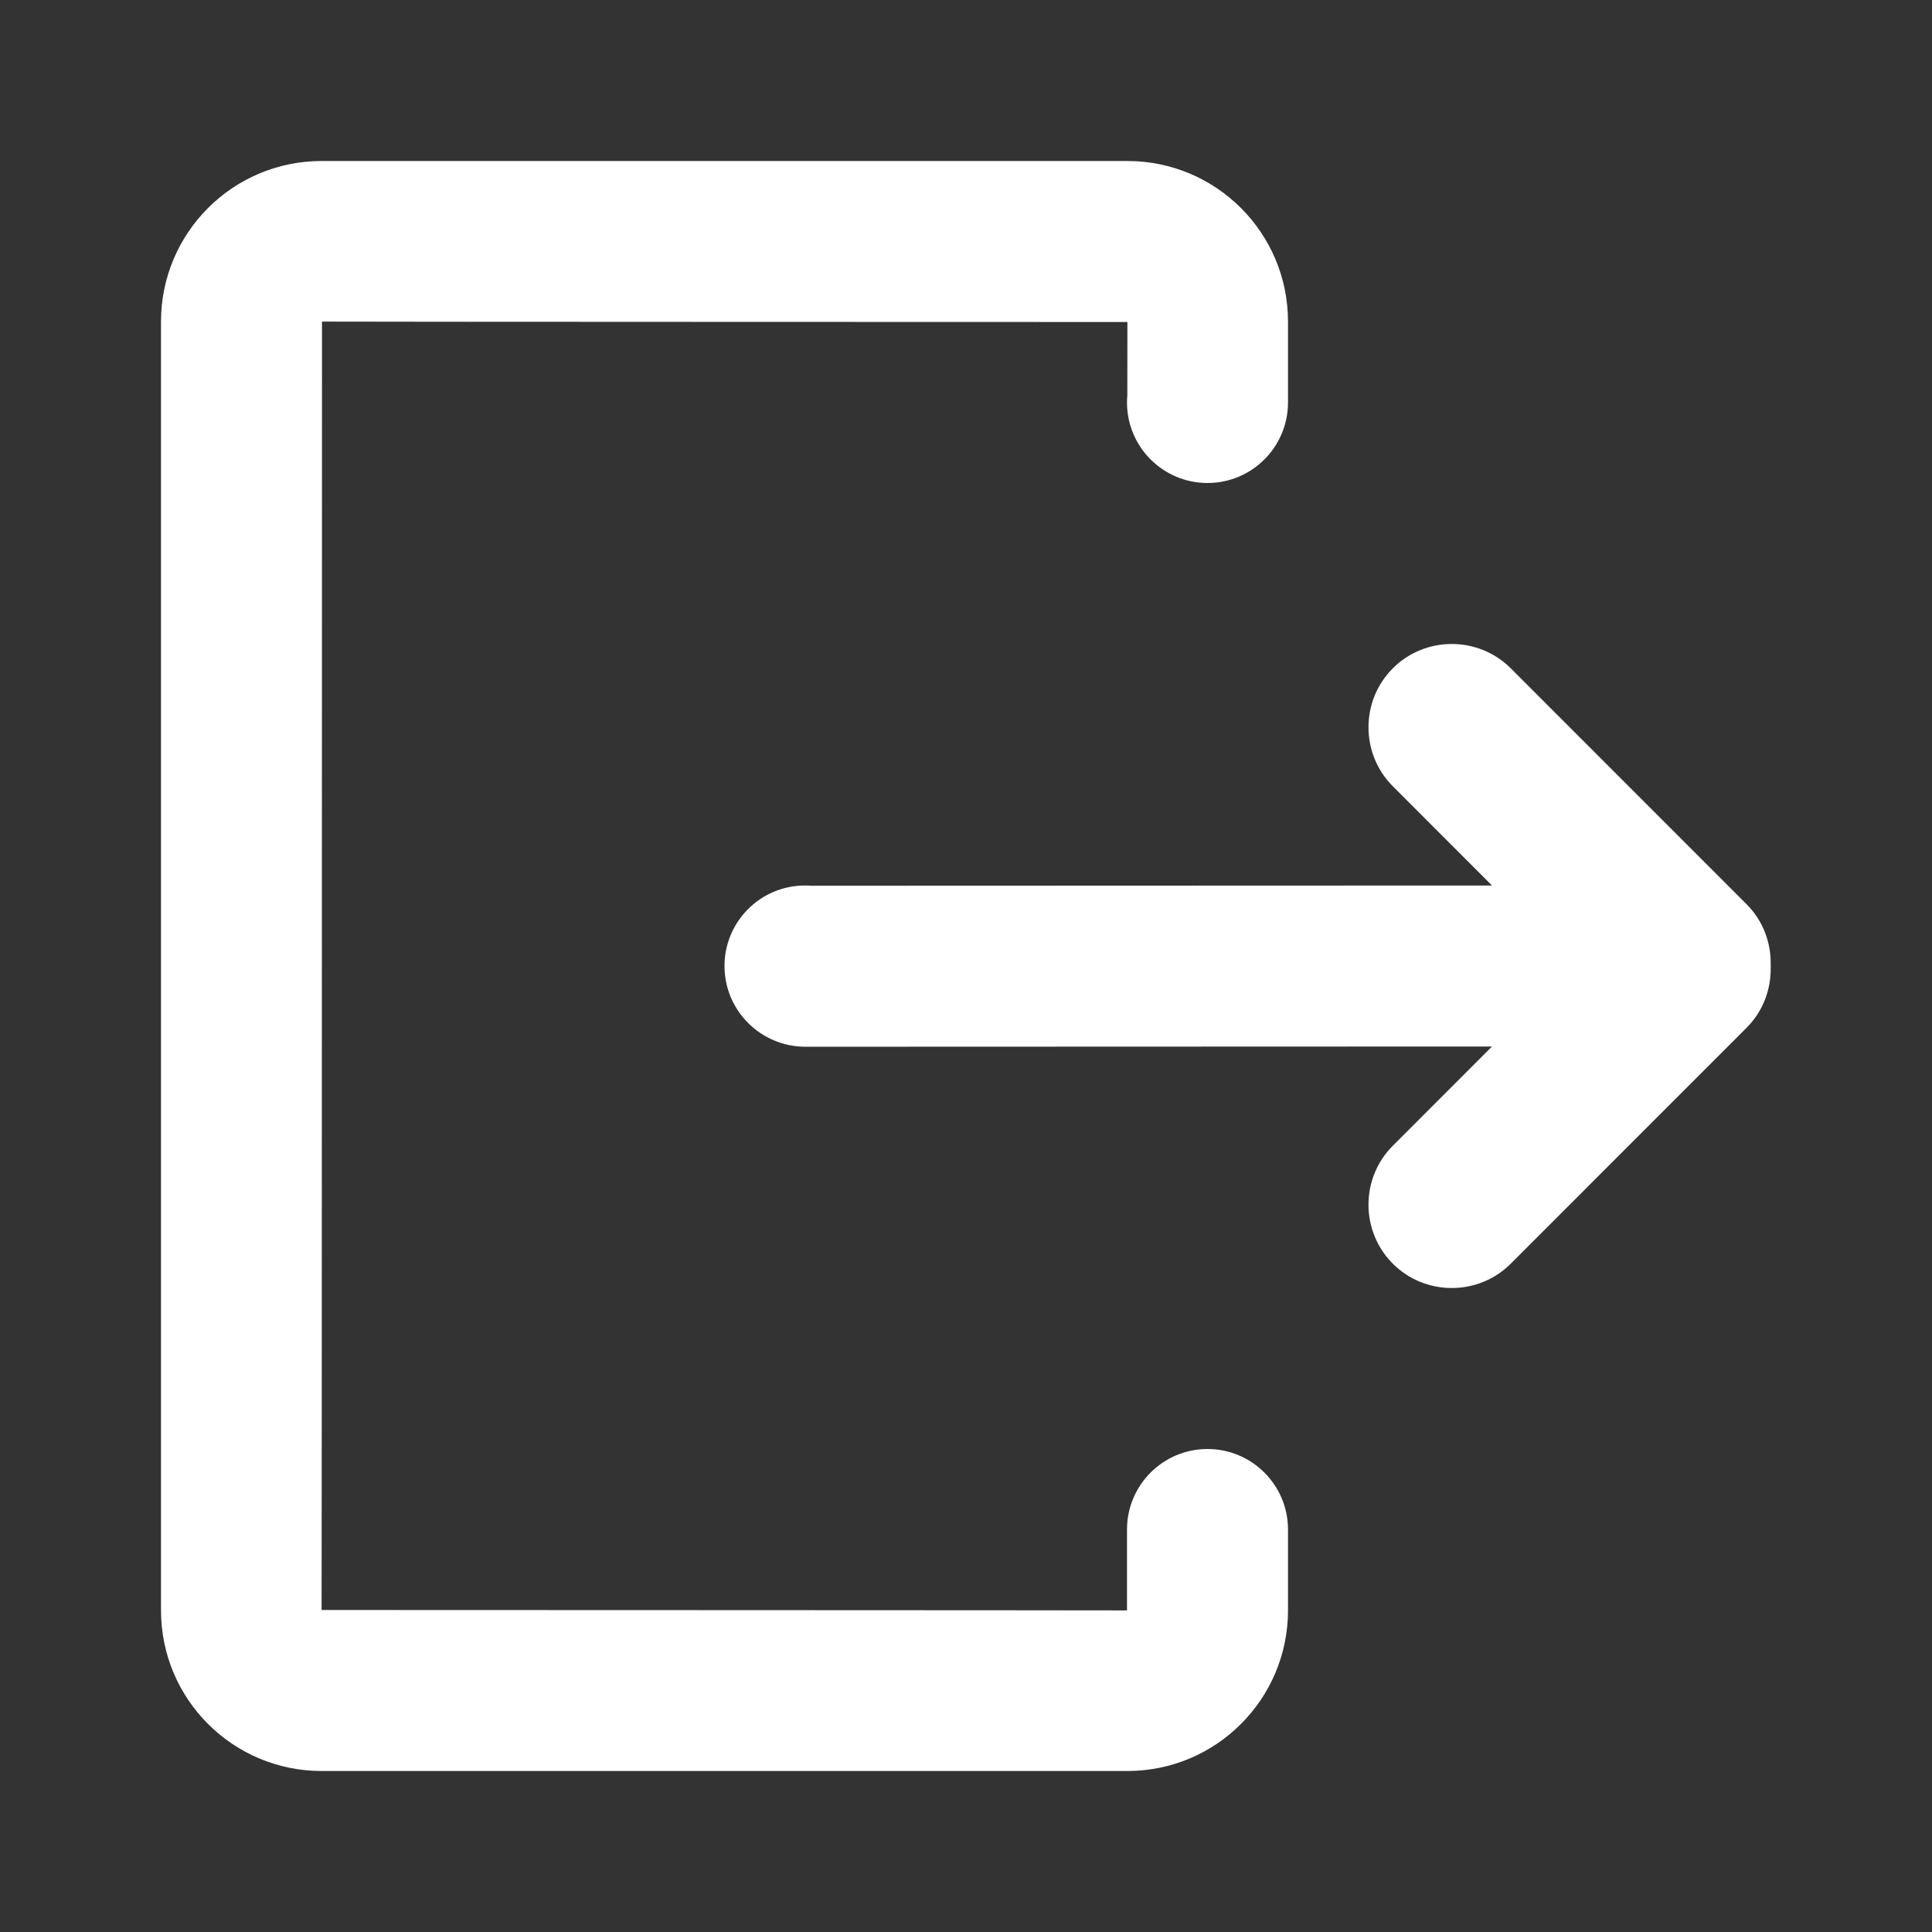 <svg width="24" height="24" viewBox="0 0 24 24" fill="none" xmlns="http://www.w3.org/2000/svg">
<rect x="0" y="0" width="24" height="24" fill="#333333" stroke="none"/>
<g id="icon / 24 / exit">
<path id="Combined Shape" fill-rule="evenodd" clip-rule="evenodd" d="M16 20.005V19C16 18.448 15.552 18 15 18C14.448 18 14 18.448 14 19L14 19.02L14 20.005C14 20.003 3.995 20 3.995 20C3.998 20 4 3.995 4 3.995C4 3.998 14.005 4 14.005 4C14.005 4 14.004 4.668 14.004 4.912C14.001 4.941 14 4.97 14 5C14 5.552 14.448 6 15 6C15.552 6 16 5.552 16 5V3.995C16 2.893 15.107 2 14.005 2H3.995C2.893 2 2 2.893 2 3.995V20.005C2 21.107 2.893 22 3.995 22H14.005C15.107 22 16 21.107 16 20.005ZM17.302 9.767L18.534 11L10.08 11.003C10.054 11.001 10.027 11 10 11C9.448 11 9 11.448 9 12C9 12.552 9.448 13 10 13.003L18.534 13L17.302 14.233C16.899 14.635 16.899 15.295 17.302 15.698C17.705 16.101 18.364 16.101 18.767 15.698L21.697 12.767C21.903 12.561 22.001 12.289 21.996 12.017C21.998 12 21.997 11.993 21.996 11.988C21.996 11.986 21.996 11.985 21.996 11.983C22.001 11.711 21.903 11.439 21.697 11.233L18.767 8.302C18.364 7.899 17.705 7.899 17.302 8.302C16.899 8.705 16.899 9.364 17.302 9.767Z" fill="white"/>
</g>
</svg>
